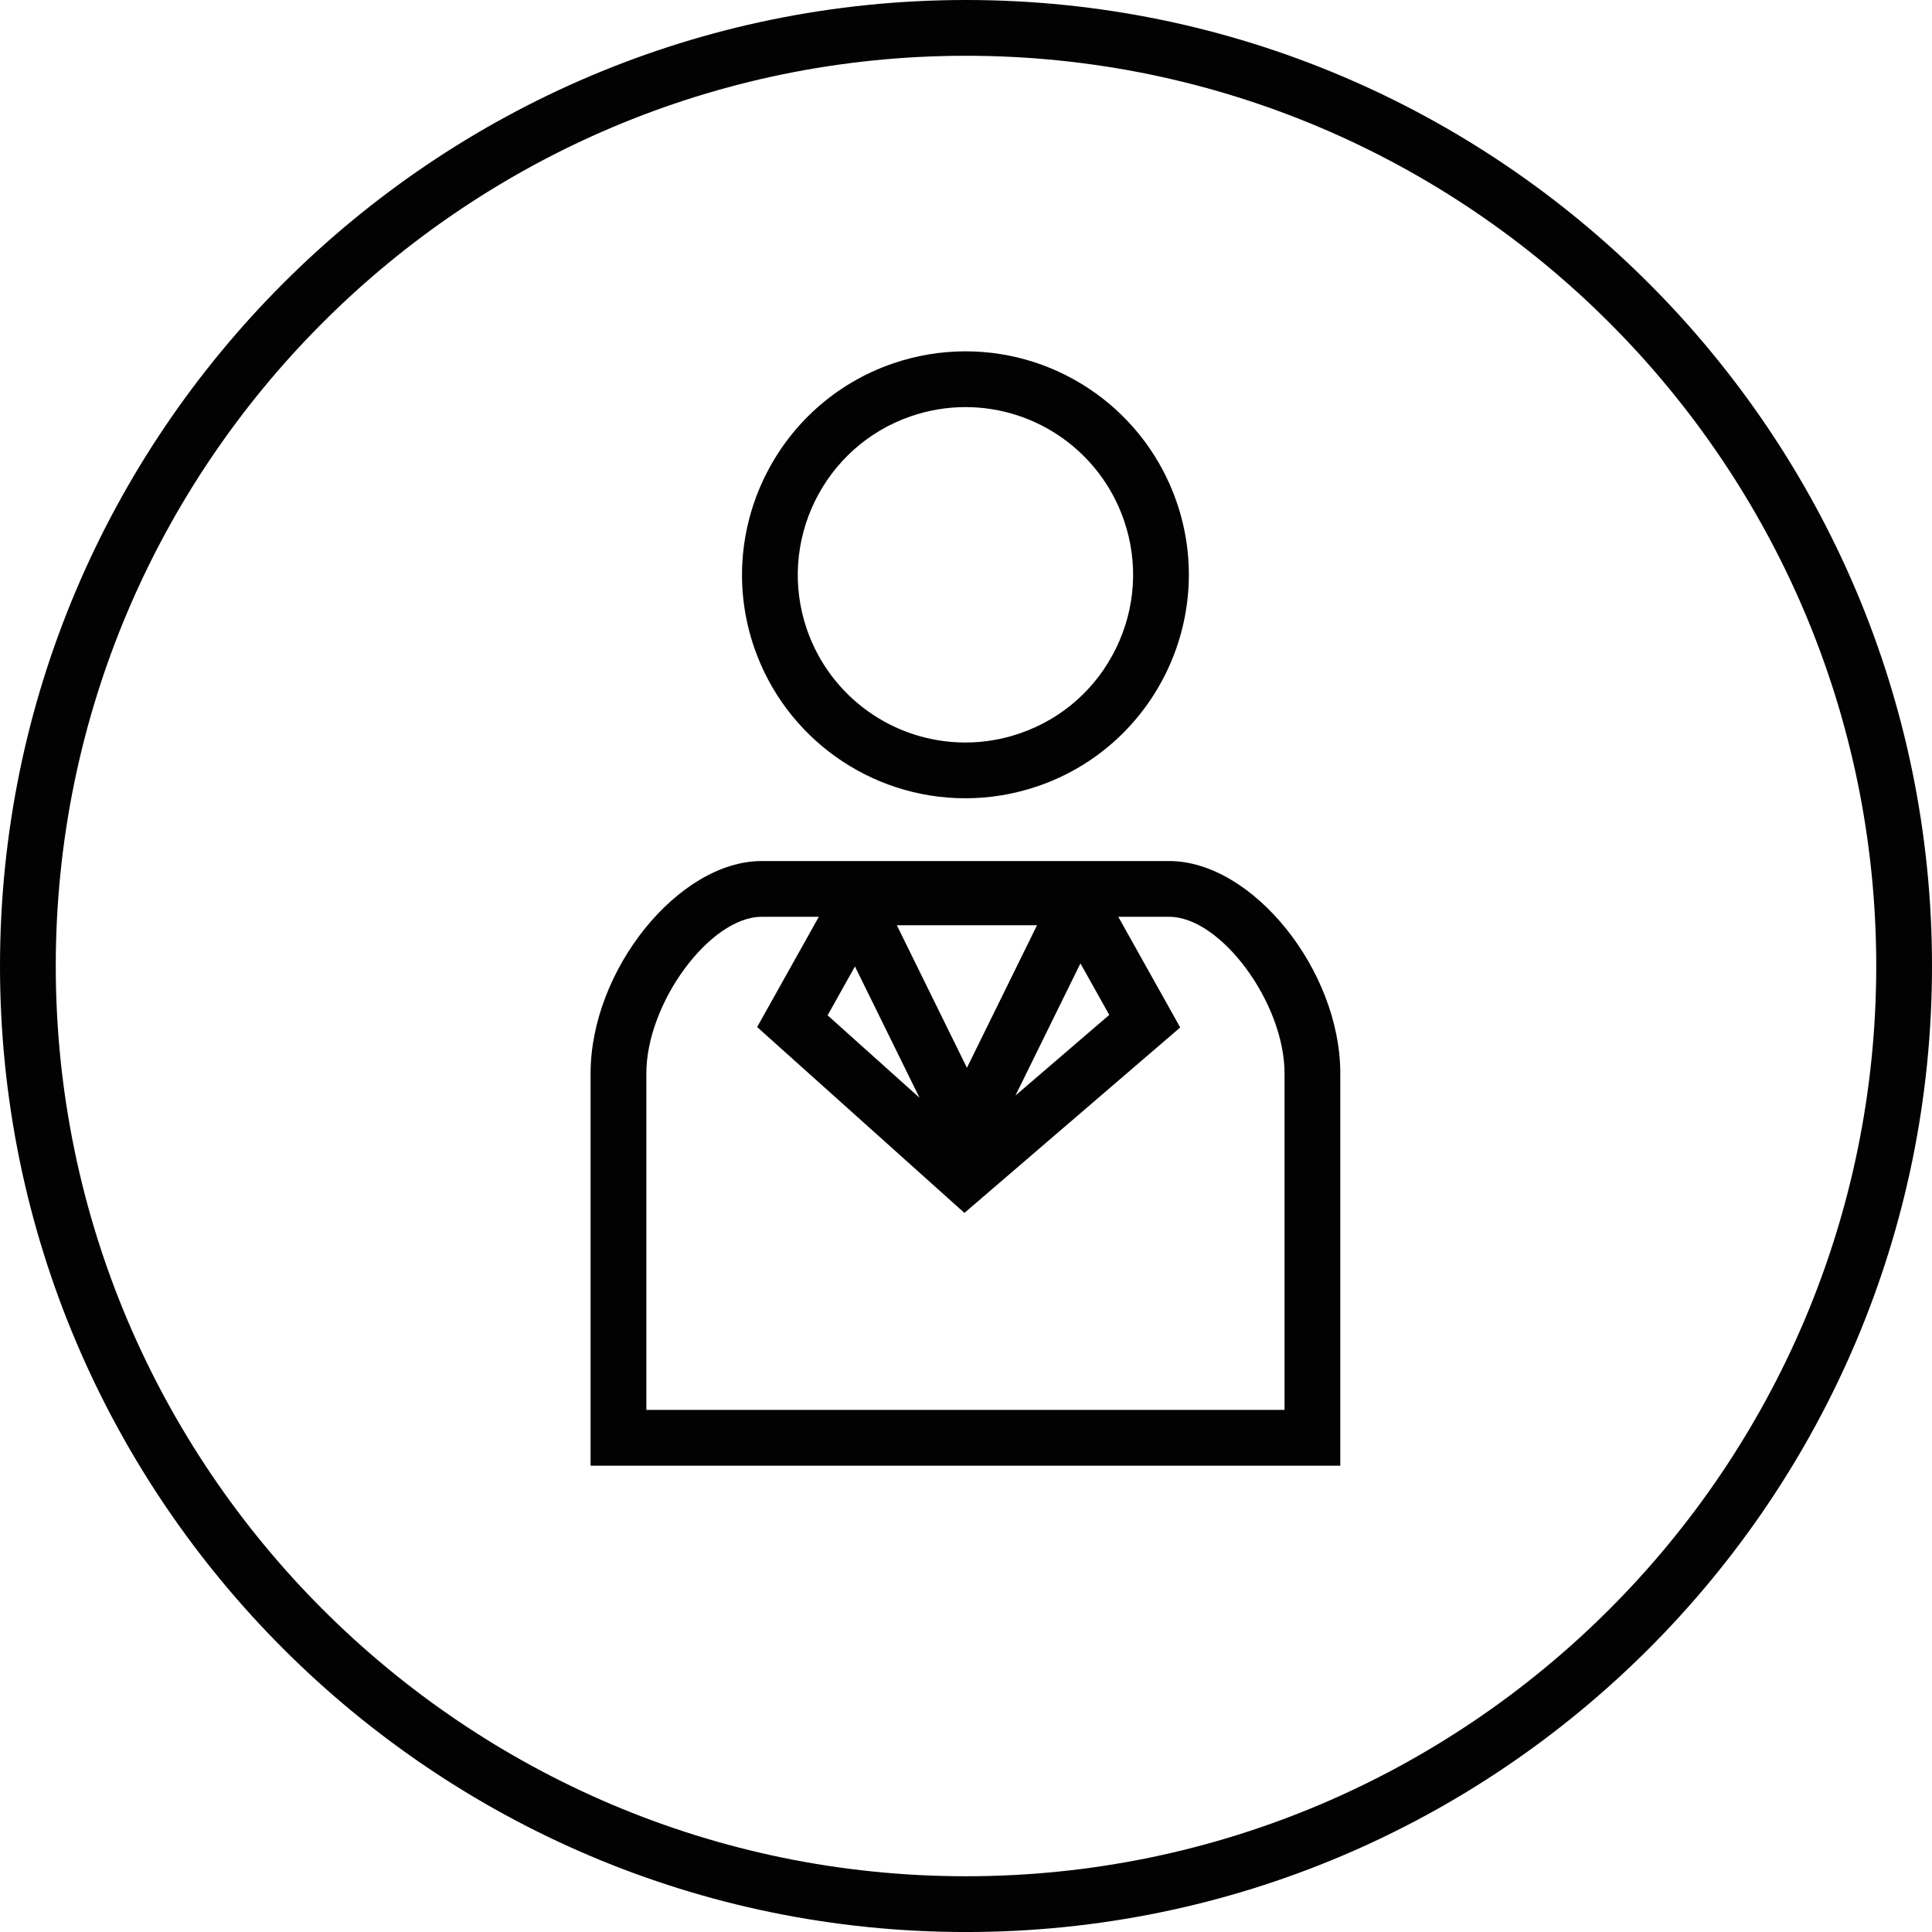 <?xml version="1.0" encoding="utf-8"?>
<!-- Generator: Adobe Illustrator 16.0.4, SVG Export Plug-In . SVG Version: 6.00 Build 0)  -->
<!DOCTYPE svg PUBLIC "-//W3C//DTD SVG 1.1//EN" "http://www.w3.org/Graphics/SVG/1.1/DTD/svg11.dtd">
<svg version="1.1" id="Layer_1" xmlns="http://www.w3.org/2000/svg" xmlns:xlink="http://www.w3.org/1999/xlink" x="0px" y="0px"
	 width="263.279px" height="263.281px" viewBox="-1.3 -1.3 263.279 263.281" enable-background="new -1.3 -1.3 263.279 263.281"
	 xml:space="preserve">
<g id="apla">
</g>
<g>
	<path fill="#020202" d="M130.34-1.3C57.754-1.3-1.3,57.754-1.3,130.341s59.053,131.641,131.64,131.641
		c72.587,0,131.64-59.054,131.64-131.641S202.927-1.3,130.34-1.3z M130.34,254.382c-68.396,0-124.04-55.645-124.04-124.041
		S61.944,6.3,130.34,6.3c68.396,0,124.04,55.645,124.04,124.041S198.736,254.382,130.34,254.382z"/>
	<path fill="#020202" d="M130.259,107.483c3.361,0,6.69-0.559,9.896-1.66c15.876-5.454,24.355-22.807,18.901-38.683
		c-4.226-12.3-15.797-20.564-28.793-20.564c-3.36,0-6.688,0.558-9.89,1.658c-15.878,5.456-24.358,22.811-18.904,38.688
		C105.693,99.22,117.262,107.483,130.259,107.483z M130.263,54.176c9.752,0,18.435,6.202,21.604,15.433
		c1.979,5.761,1.593,11.957-1.089,17.446c-2.682,5.489-7.331,9.602-13.093,11.581c-2.409,0.828-4.908,1.248-7.428,1.248
		c-9.751,0-18.432-6.201-21.603-15.43c-4.092-11.914,2.271-24.938,14.186-29.032C125.247,54.595,127.744,54.176,130.263,54.176z"/>
	<path fill="#020202" d="M158.026,116.036h-55.527c-11.332,0-23.317,14.868-23.317,28.926v53.47h102.163v-53.47
		C181.344,130.904,169.358,116.036,158.026,116.036z M111.48,137.061l3.727-6.661l8.799,17.895L111.48,137.061z M137.079,147.989
		l8.854-18.005l3.929,7.02L137.079,147.989z M102.498,123.635h7.785l-8.406,15.023l28.247,25.329l29.407-25.271l-8.438-15.081h6.935
		c7.052,0,15.719,11.76,15.719,21.326l-0.001,45.87H86.781v-45.87C86.781,135.395,95.448,123.635,102.498,123.635z M120.914,124.784
		h19.106l-9.554,19.428L120.914,124.784z"/>
</g>
</svg>

